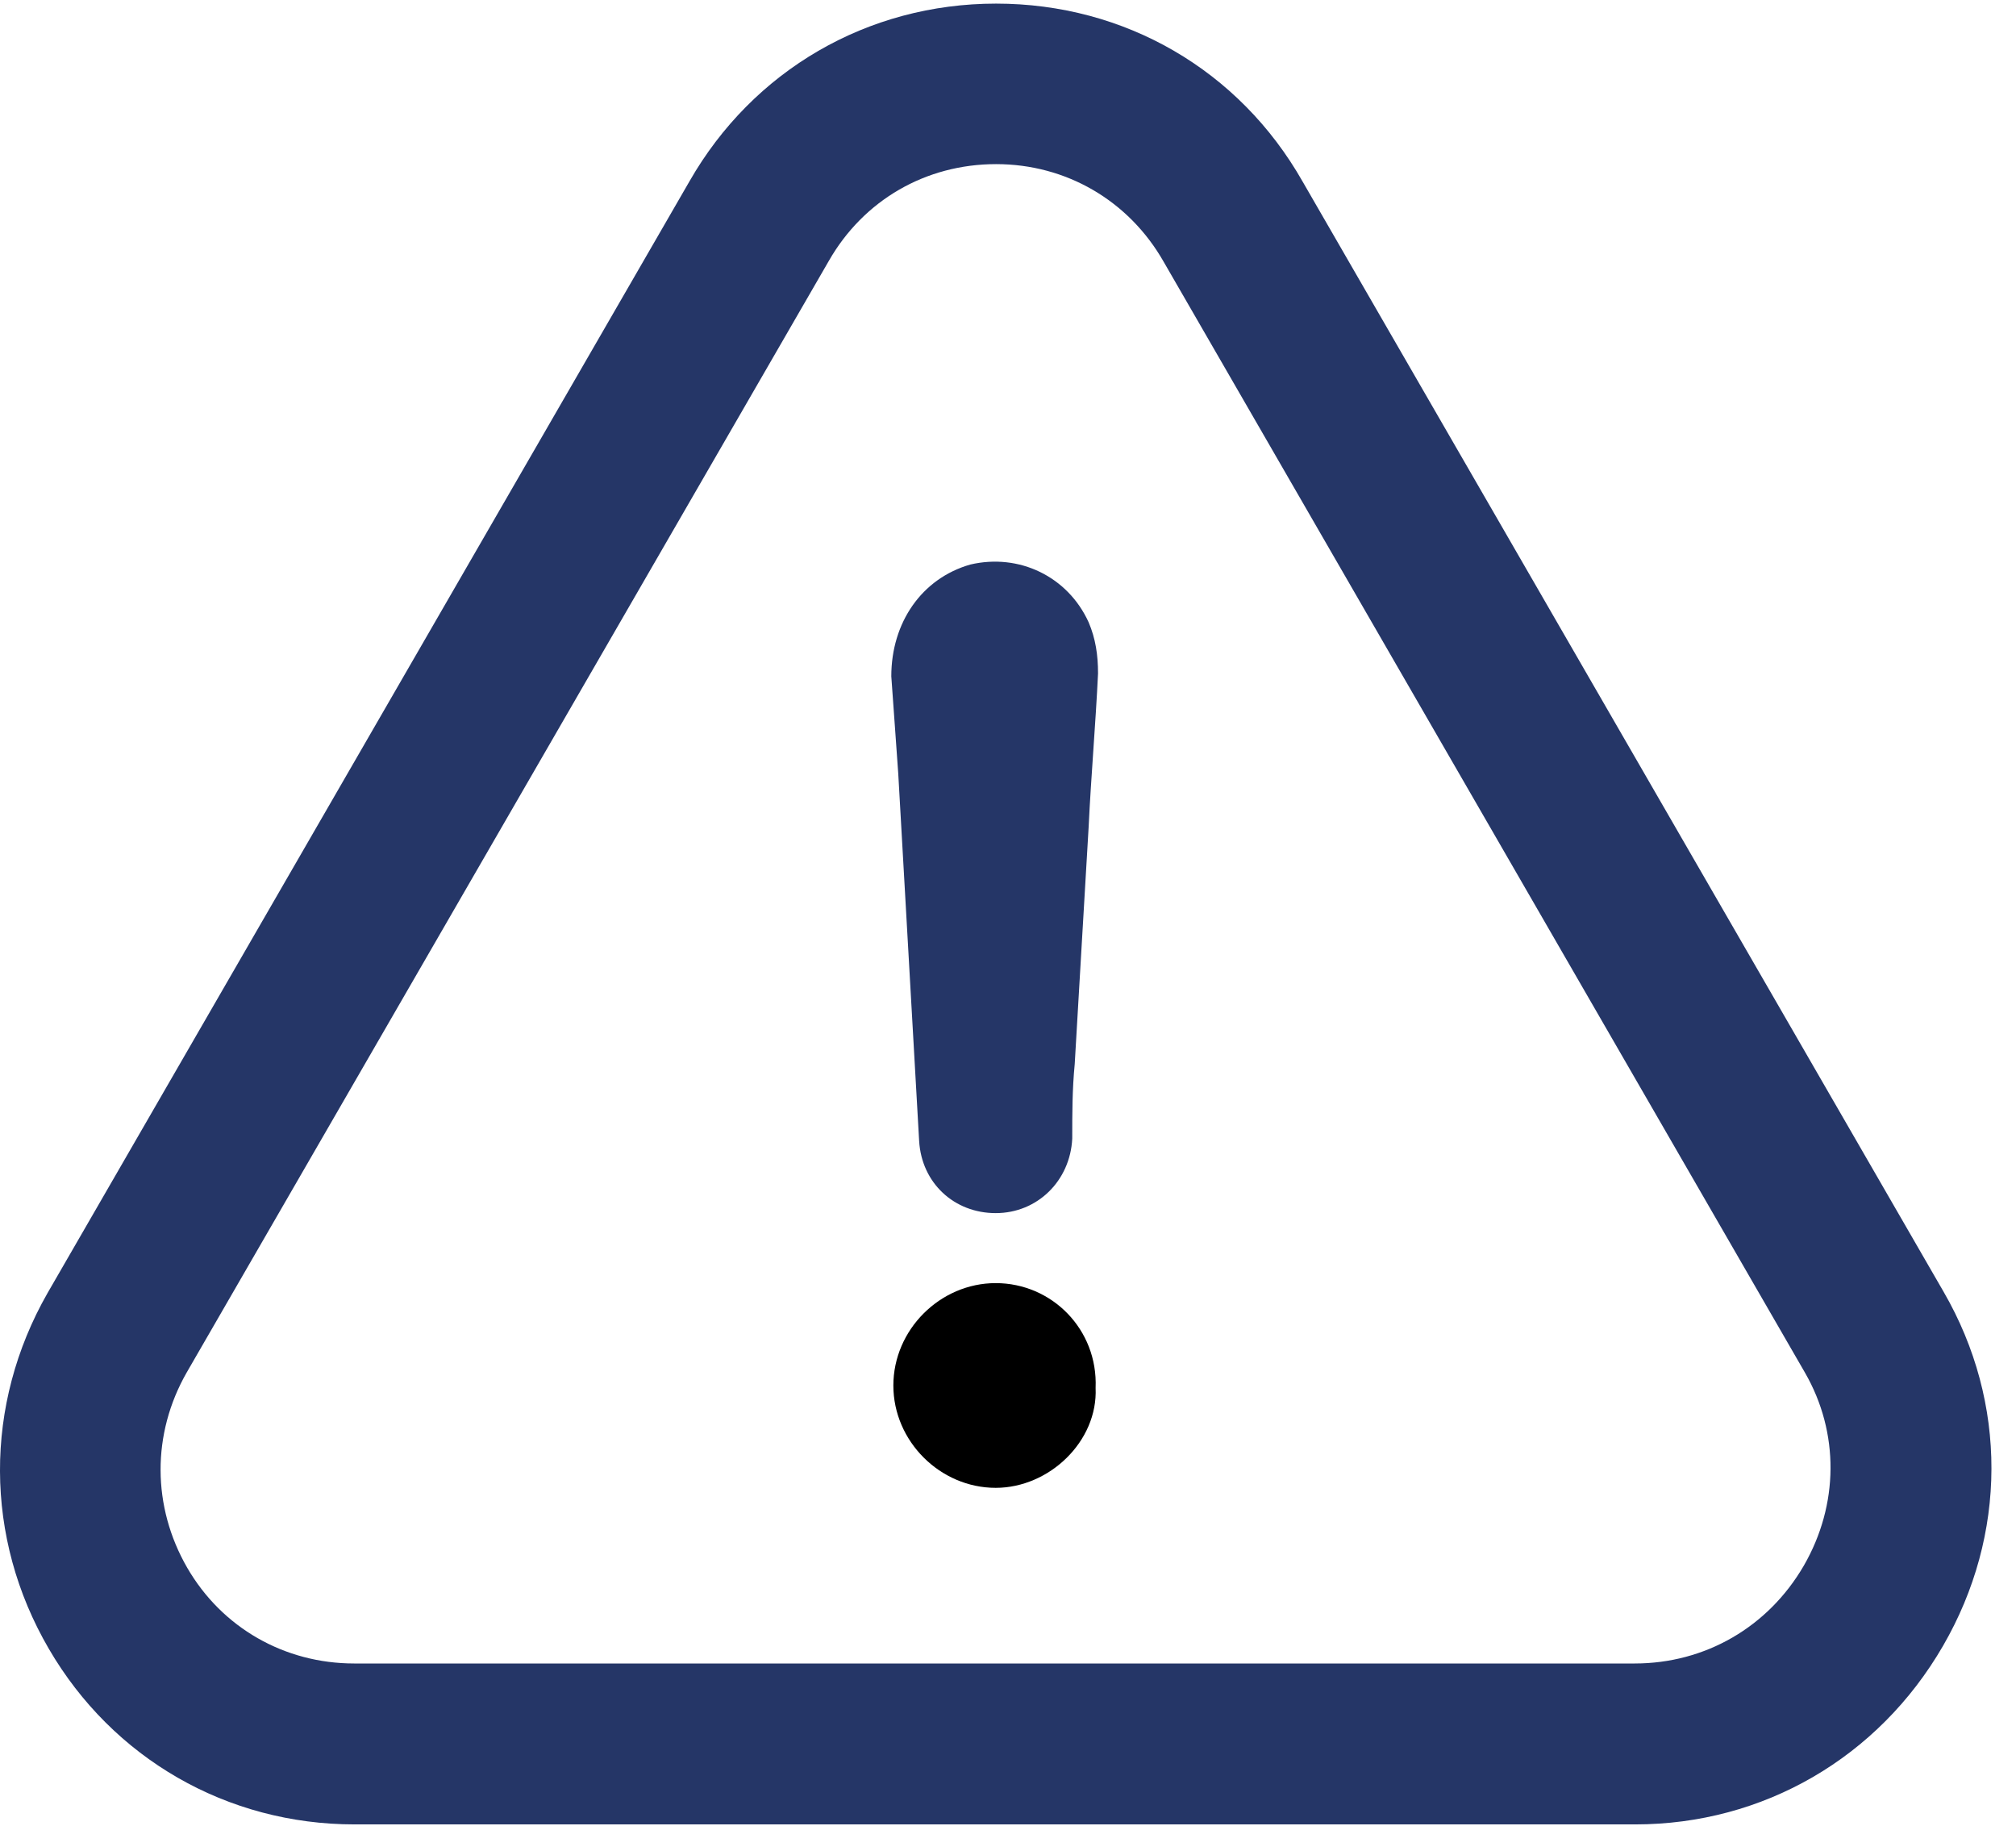 <?xml version="1.0" encoding="UTF-8"?>
<svg width="53px" height="48px" viewBox="0 0 53 48" version="1.1" xmlns="http://www.w3.org/2000/svg" xmlns:xlink="http://www.w3.org/1999/xlink">
    <!-- Generator: Sketch 50.2 (55047) - http://www.bohemiancoding.com/sketch -->
    <title>warning</title>
    <desc>Created with Sketch.</desc>
    <defs></defs>
    <g id="Form" stroke="none" stroke-width="1" fill="none" fill-rule="evenodd">
        <g id="form_popup2_UI_v1" transform="translate(-657, -279)" fill-rule="nonzero">
            <g id="icon" transform="translate(635, 255)">
                <g id="warning" transform="translate(22, 24)">
                    <path d="M26.177,33.727 C24.713,33.727 23.486,34.954 23.486,36.418 C23.486,37.881 24.713,39.108 26.177,39.108 C27.587,39.108 28.867,37.881 28.803,36.482 C28.867,34.943 27.651,33.727 26.177,33.727 Z" id="Shape" fill="#000000"></path>
                    <path d="M51.081,43.263 C52.77,40.346 52.781,36.87 51.102,33.964 L34.248,4.777 C32.58,1.838 29.567,0.095 26.187,0.095 C22.808,0.095 19.795,1.849 18.126,4.766 L1.251,33.986 C-0.428,36.924 -0.417,40.421 1.283,43.338 C2.962,46.222 5.965,47.955 9.323,47.955 L42.987,47.955 C46.356,47.955 49.38,46.201 51.081,43.263 Z M47.422,41.153 C46.485,42.768 44.828,43.725 42.977,43.725 L9.312,43.725 C7.483,43.725 5.836,42.789 4.921,41.207 C3.996,39.603 3.985,37.688 4.91,36.073 L21.786,6.864 C22.7,5.261 24.336,4.314 26.187,4.314 C28.028,4.314 29.674,5.272 30.589,6.875 L47.454,36.084 C48.358,37.655 48.347,39.55 47.422,41.153 Z" id="Shape" fill="#253667"></path>
                    <path d="M25.509,14.839 C24.229,15.205 23.432,16.368 23.432,17.777 C23.497,18.628 23.551,19.489 23.615,20.339 C23.798,23.578 23.981,26.753 24.164,29.993 C24.229,31.09 25.079,31.887 26.177,31.887 C27.274,31.887 28.135,31.037 28.189,29.928 C28.189,29.261 28.189,28.647 28.254,27.969 C28.372,25.892 28.501,23.815 28.62,21.738 C28.684,20.393 28.803,19.047 28.867,17.702 C28.867,17.218 28.803,16.787 28.62,16.357 C28.071,15.151 26.79,14.538 25.509,14.839 Z" id="Shape" fill="#253667"></path>
                </g>
            </g>
        </g>
    </g>
</svg>